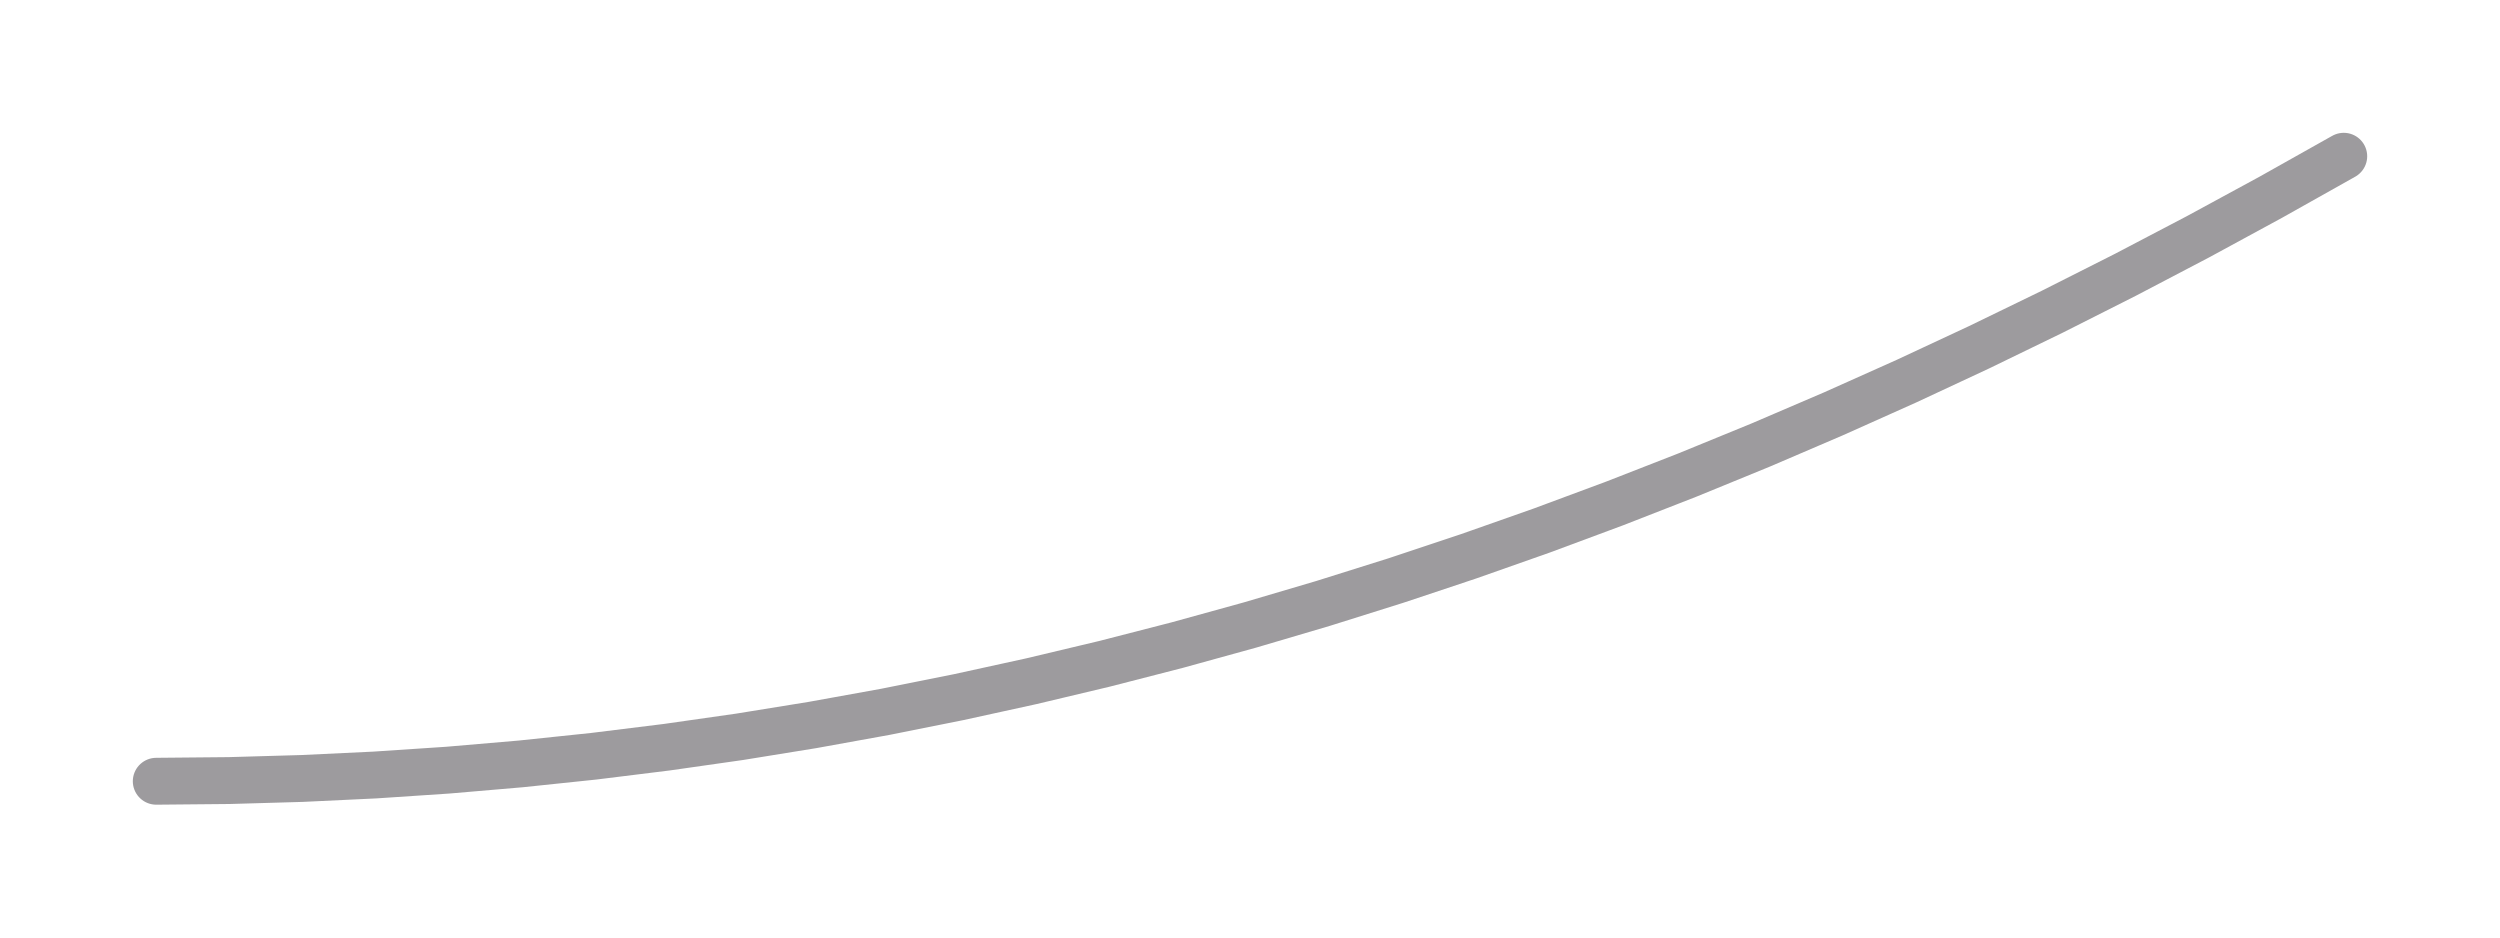 <svg width="160" height="60" xmlns="http://www.w3.org/2000/svg" viewBox="0 0 160 60">
  <!--
  PHP Easing Functions
  Author: Simon André <smn.andre@gmail.com>
  https://github.com/smnandre/easing-functions
  Licence: MIT
  -->
  <title>PHP easeIn Quad function</title>
  <polyline fill="none" stroke="#9d9b9e" stroke-width="3" stroke-linecap="round" points="10,50 14.667,49.956 19.333,49.822 24,49.6 28.667,49.289 33.333,48.889 38,48.4 42.667,47.822 47.333,47.156 52,46.4 56.667,45.556 61.333,44.622 66,43.6 70.667,42.489 75.333,41.289 80,40 84.667,38.622 89.333,37.156 94,35.6 98.667,33.956 103.333,32.222 108,30.4 112.667,28.489 117.333,26.489 122,24.4 126.667,22.222 131.333,19.956 136,17.6 140.667,15.156 145.333,12.622 150,10 "/>
</svg>